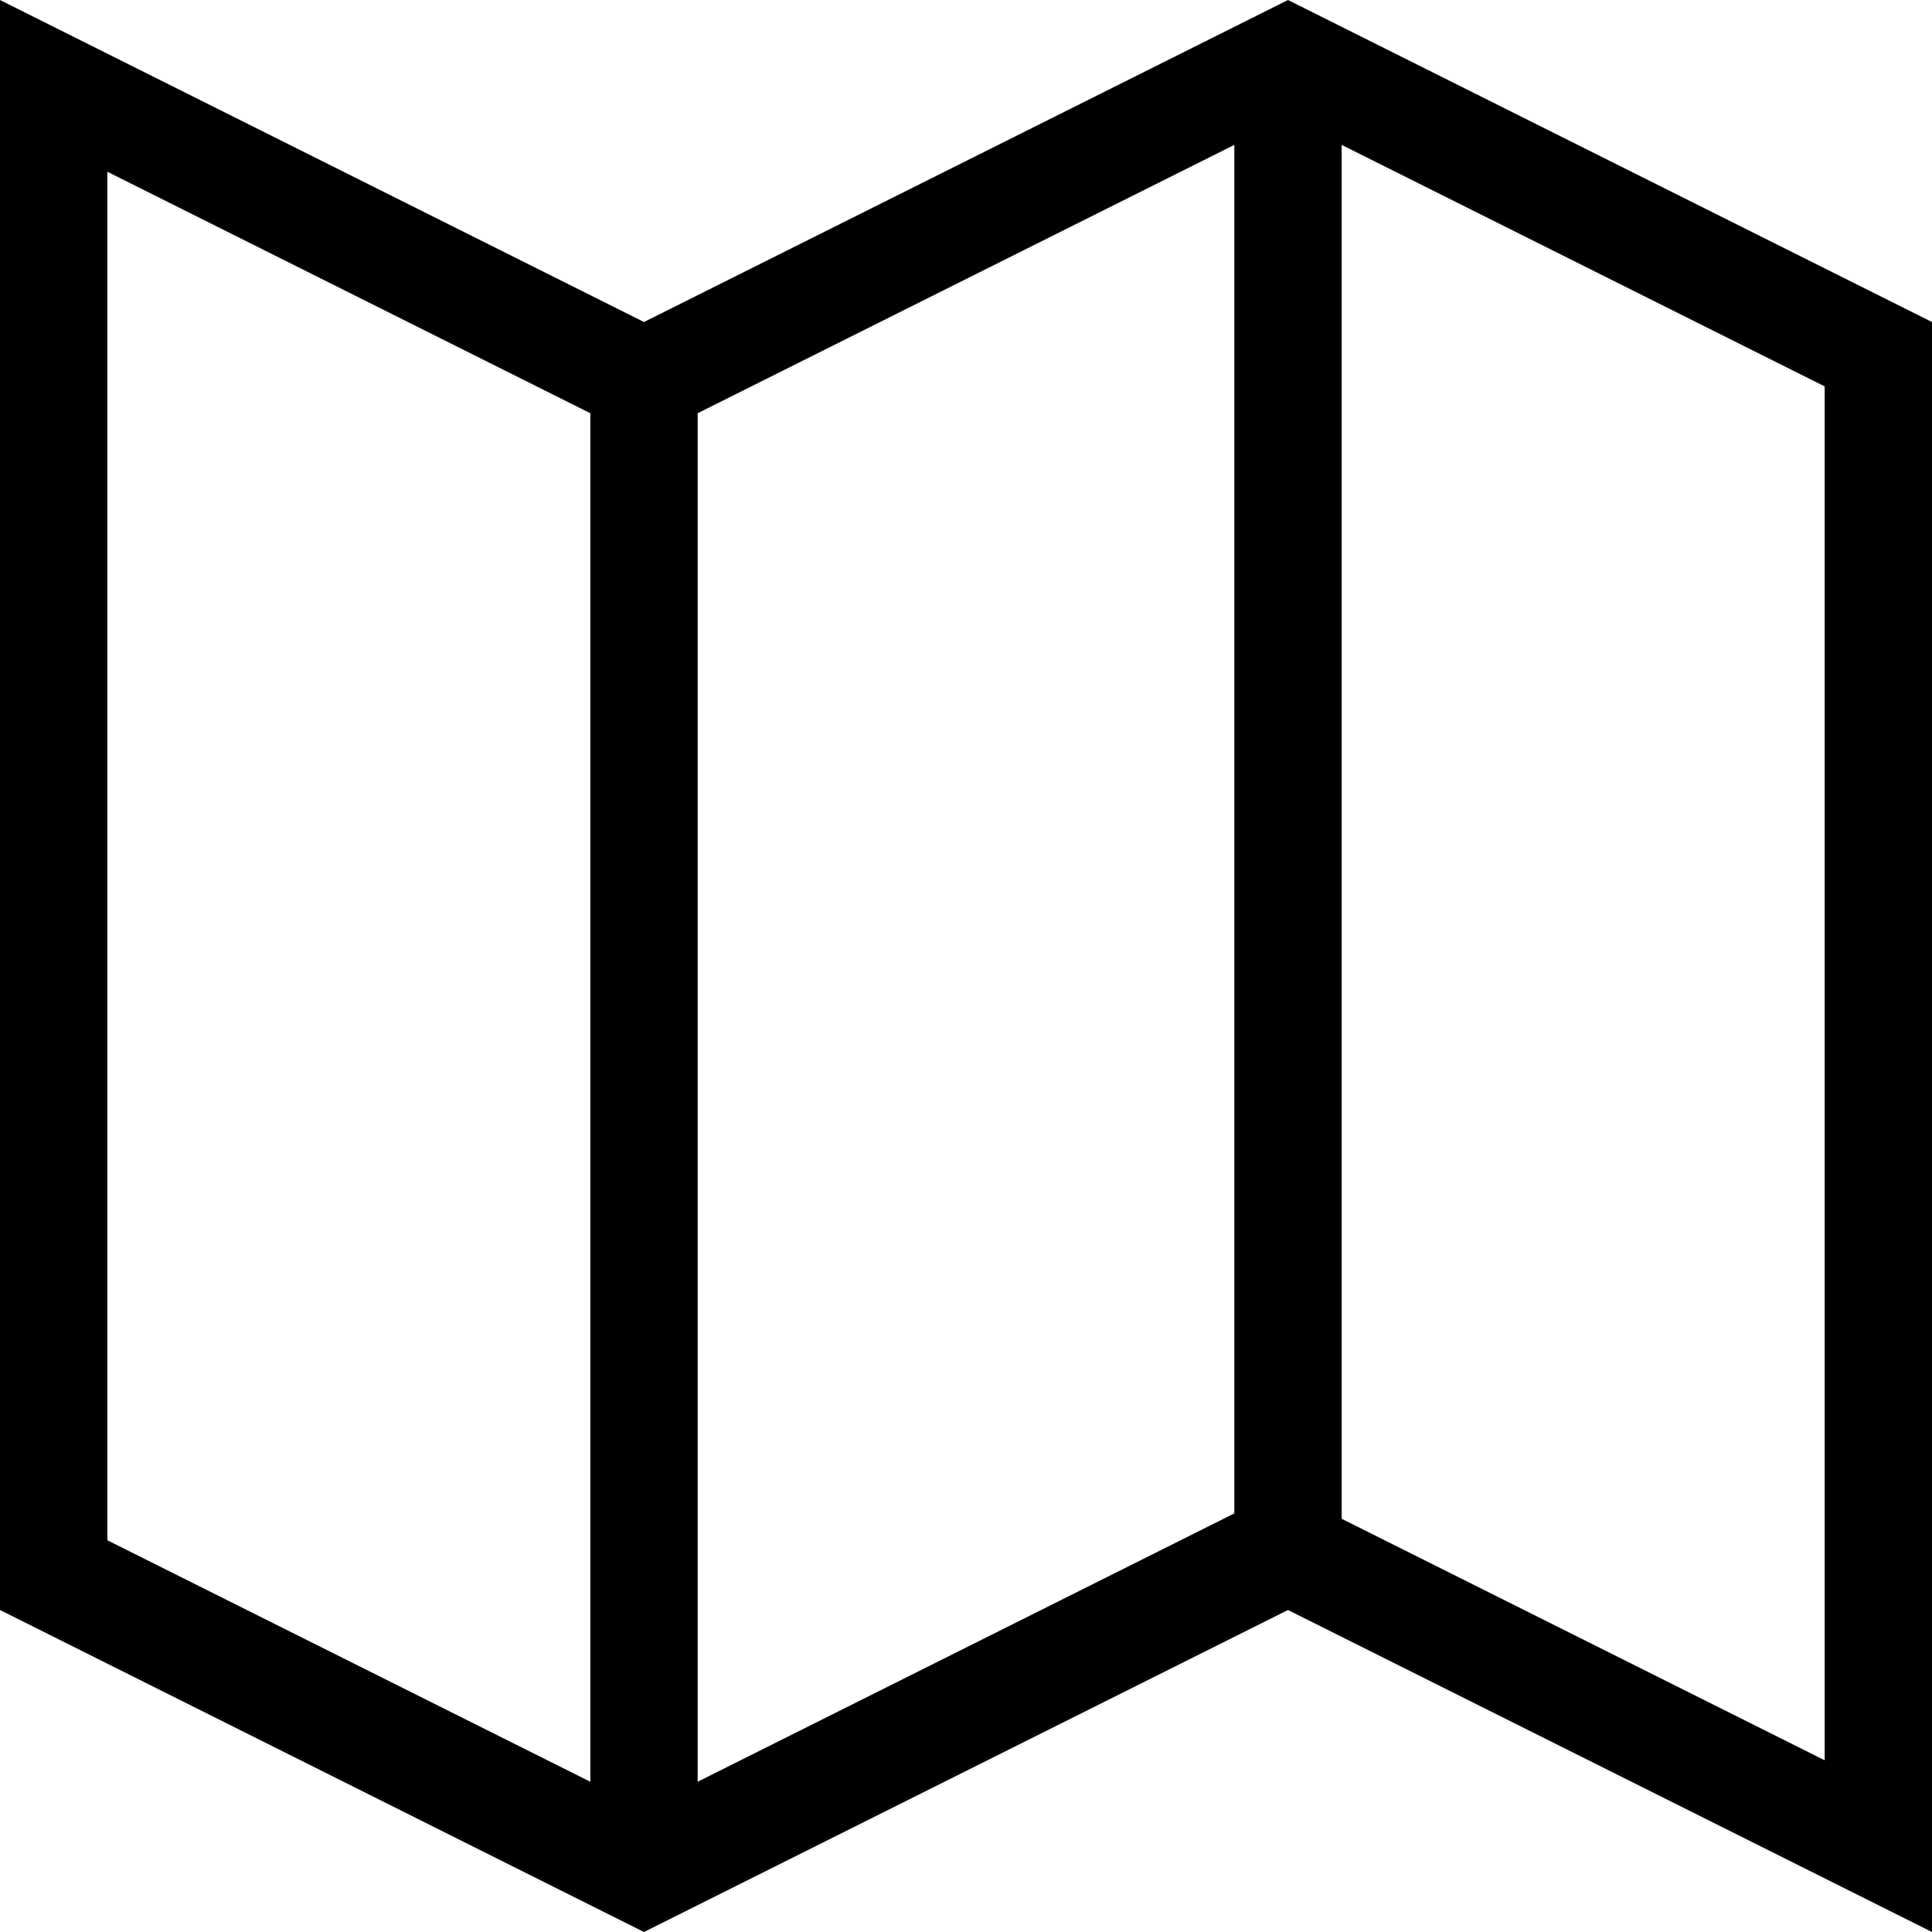<?xml version="1.0" encoding="utf-8"?>
<!-- Generator: Adobe Illustrator 21.0.2, SVG Export Plug-In . SVG Version: 6.00 Build 0)  -->
<!DOCTYPE svg PUBLIC "-//W3C//DTD SVG 1.1//EN" "http://www.w3.org/Graphics/SVG/1.1/DTD/svg11.dtd">
<svg version="1.1" xmlns="http://www.w3.org/2000/svg" xmlns:xlink="http://www.w3.org/1999/xlink" x="0px" y="0px"
	 viewBox="0 0 36 36" enable-background="new 0 0 36 36" xml:space="preserve">
<g id="Layer_1">
	<path d="M24,0L12,6L0,0v30l12,6l12-6l12,6V6L24,0z M13,7.7l10-5v25.5l-10,5V7.7z M2,3.2l9,4.5v25.5l-9-4.5V3.2z M34,32.8l-9-4.5
		V2.7l9,4.5V32.8z"/>
</g>
<g id="Layer_2" display="none">
	<g display="inline">
		<path fill="#ED1C24" d="M24,2.2l10,5v25.5l-9.1-4.6L24,27.8l-0.9,0.4L12,33.8l-10-5V3.2l9.1,4.6L12,8.2l0.9-0.4L24,2.2 M24,0L12,6
			L0,0v30l12,6l12-6l12,6V6L24,0L24,0z"/>
	</g>
	<g display="inline">
		<line fill="none" stroke="#ED1C24" stroke-width="2" stroke-miterlimit="10" x1="12" y1="7" x2="12" y2="35"/>
	</g>
	<g display="inline">
		<line fill="none" stroke="#ED1C24" stroke-width="2" stroke-miterlimit="10" x1="24" y1="1" x2="24" y2="29"/>
	</g>
</g>
</svg>

